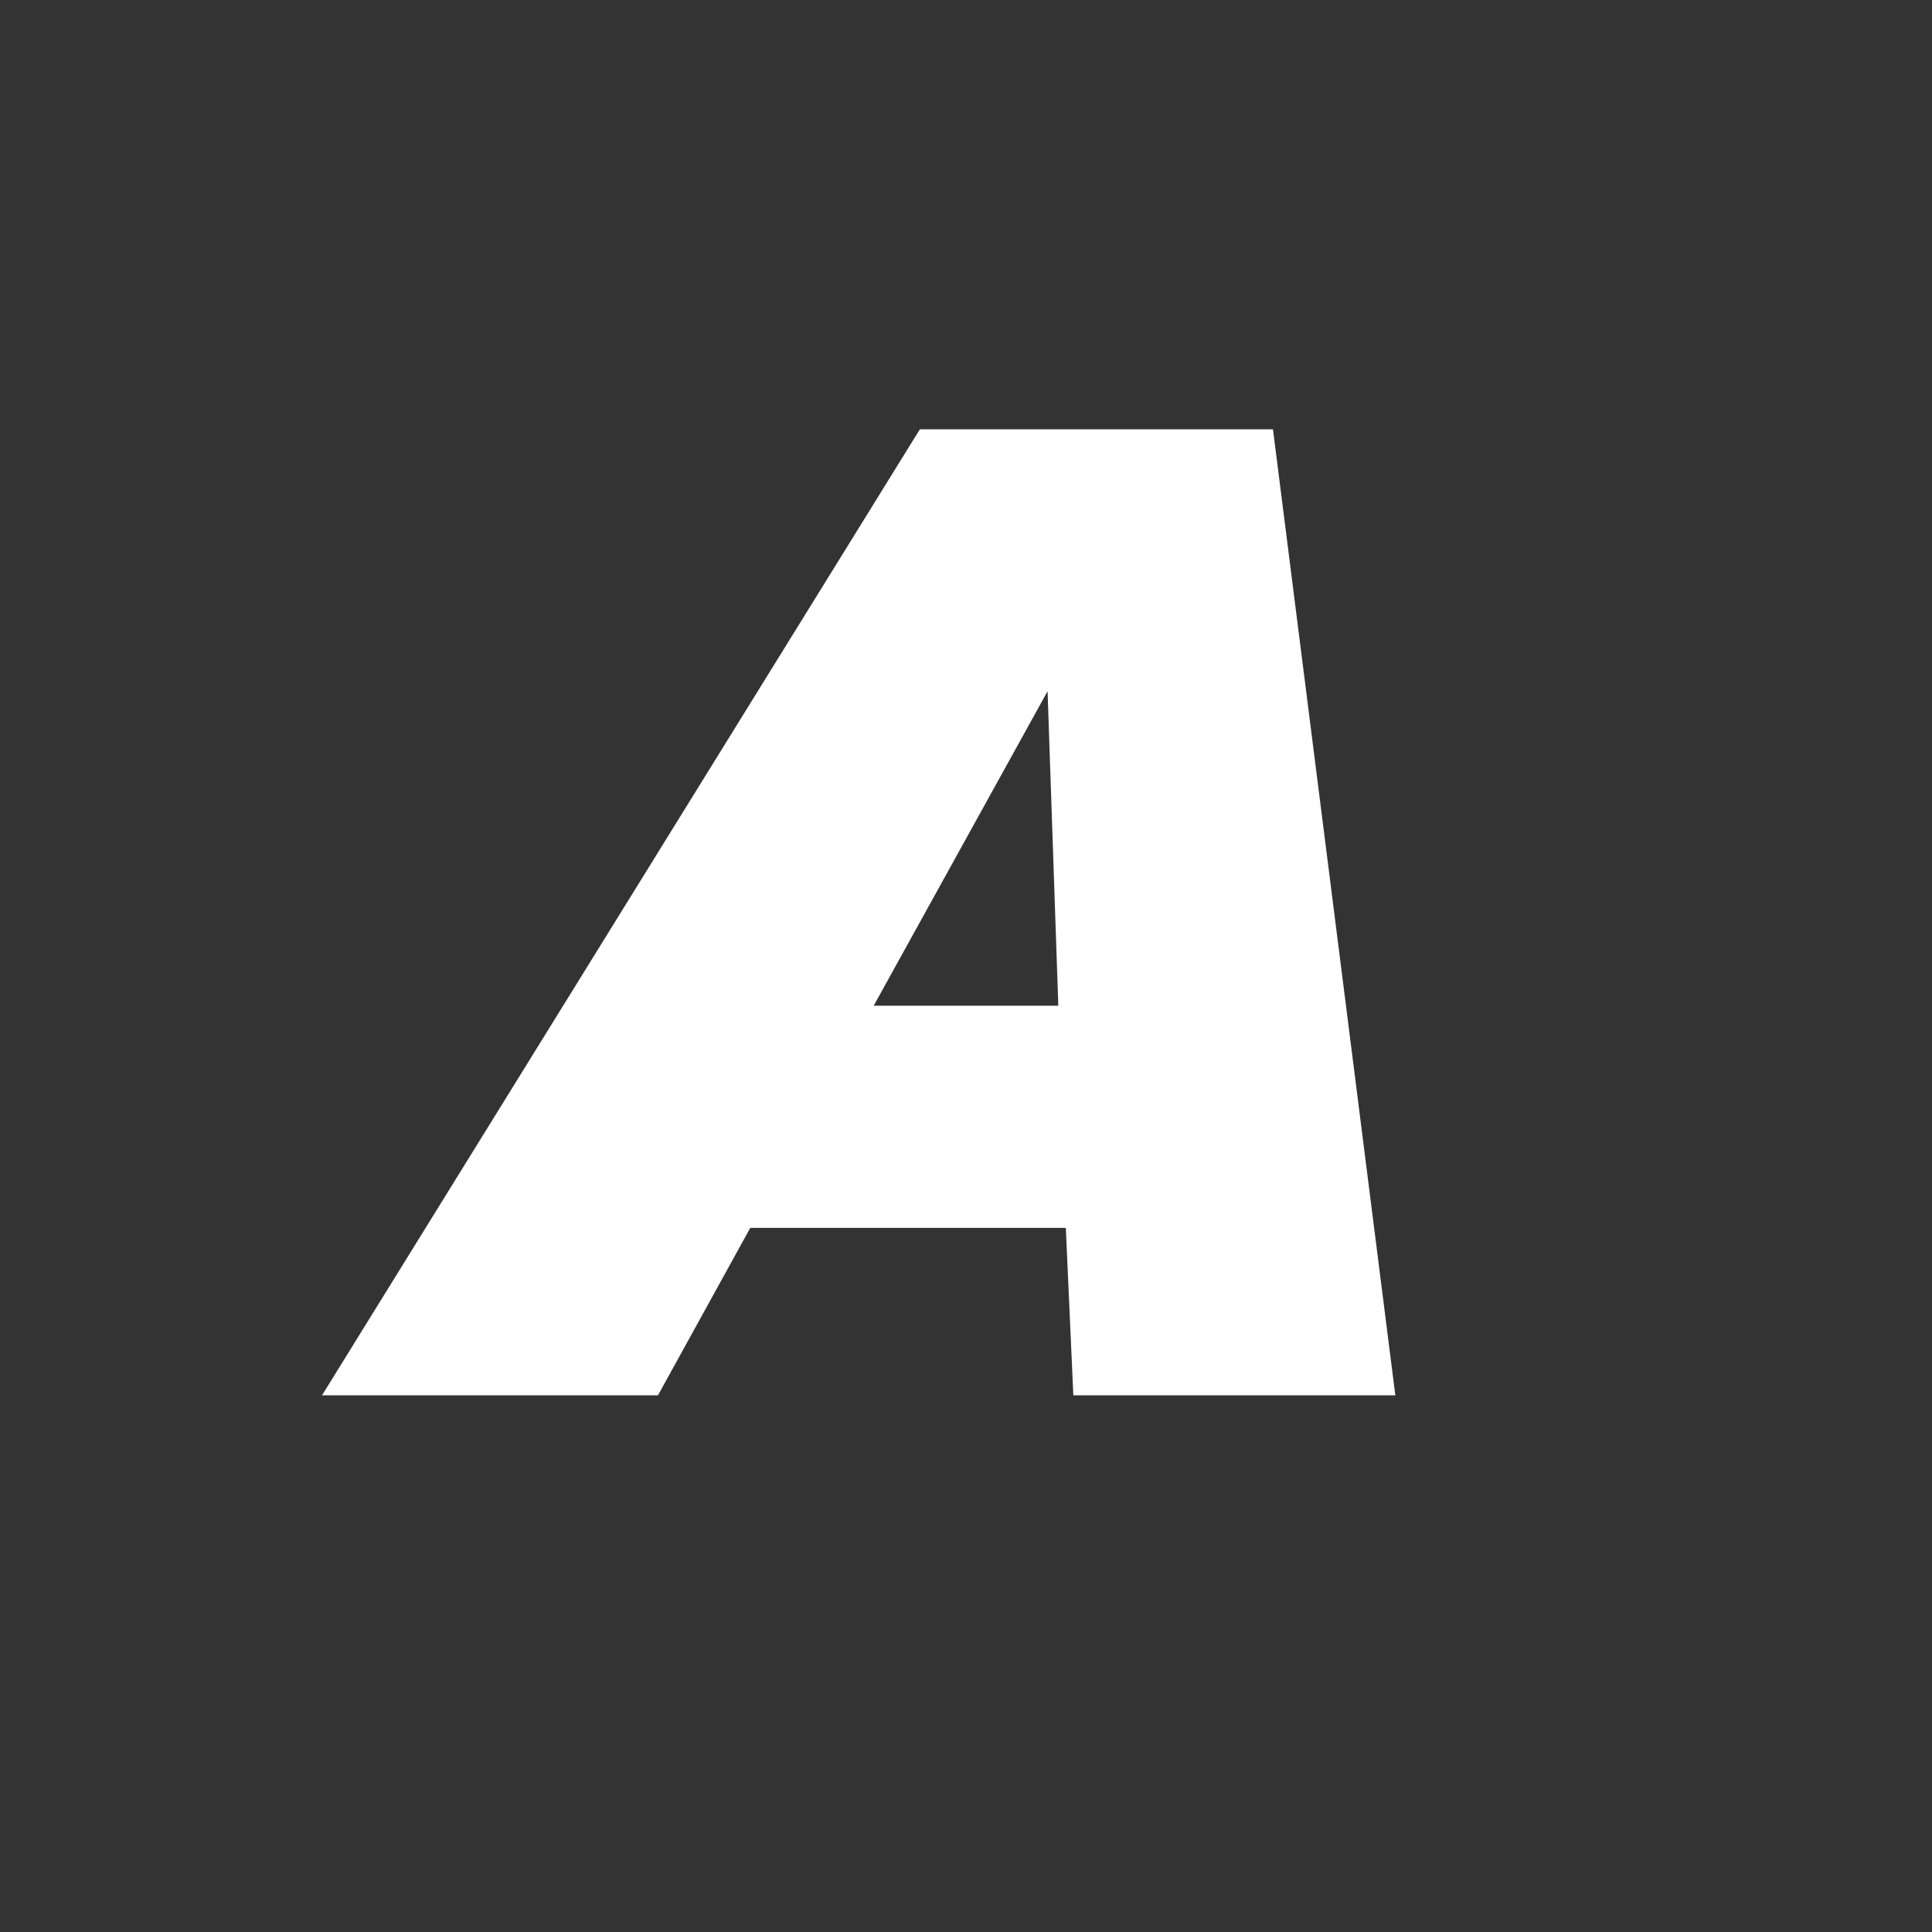 <!-- by TradingView --><svg width="18" height="18" viewBox="0 0 18 18" xmlns="http://www.w3.org/2000/svg"><path fill="#333" d="M0 0h18v18H0z"/><path fill-rule="evenodd" d="M3 13h3.13l.86-1.56h2.94L10 13H13l-1.14-9H8.57L3 13Zm6.86-3.63-.1-2.93-1.62 2.93h1.72Z" fill="#fff"/></svg>